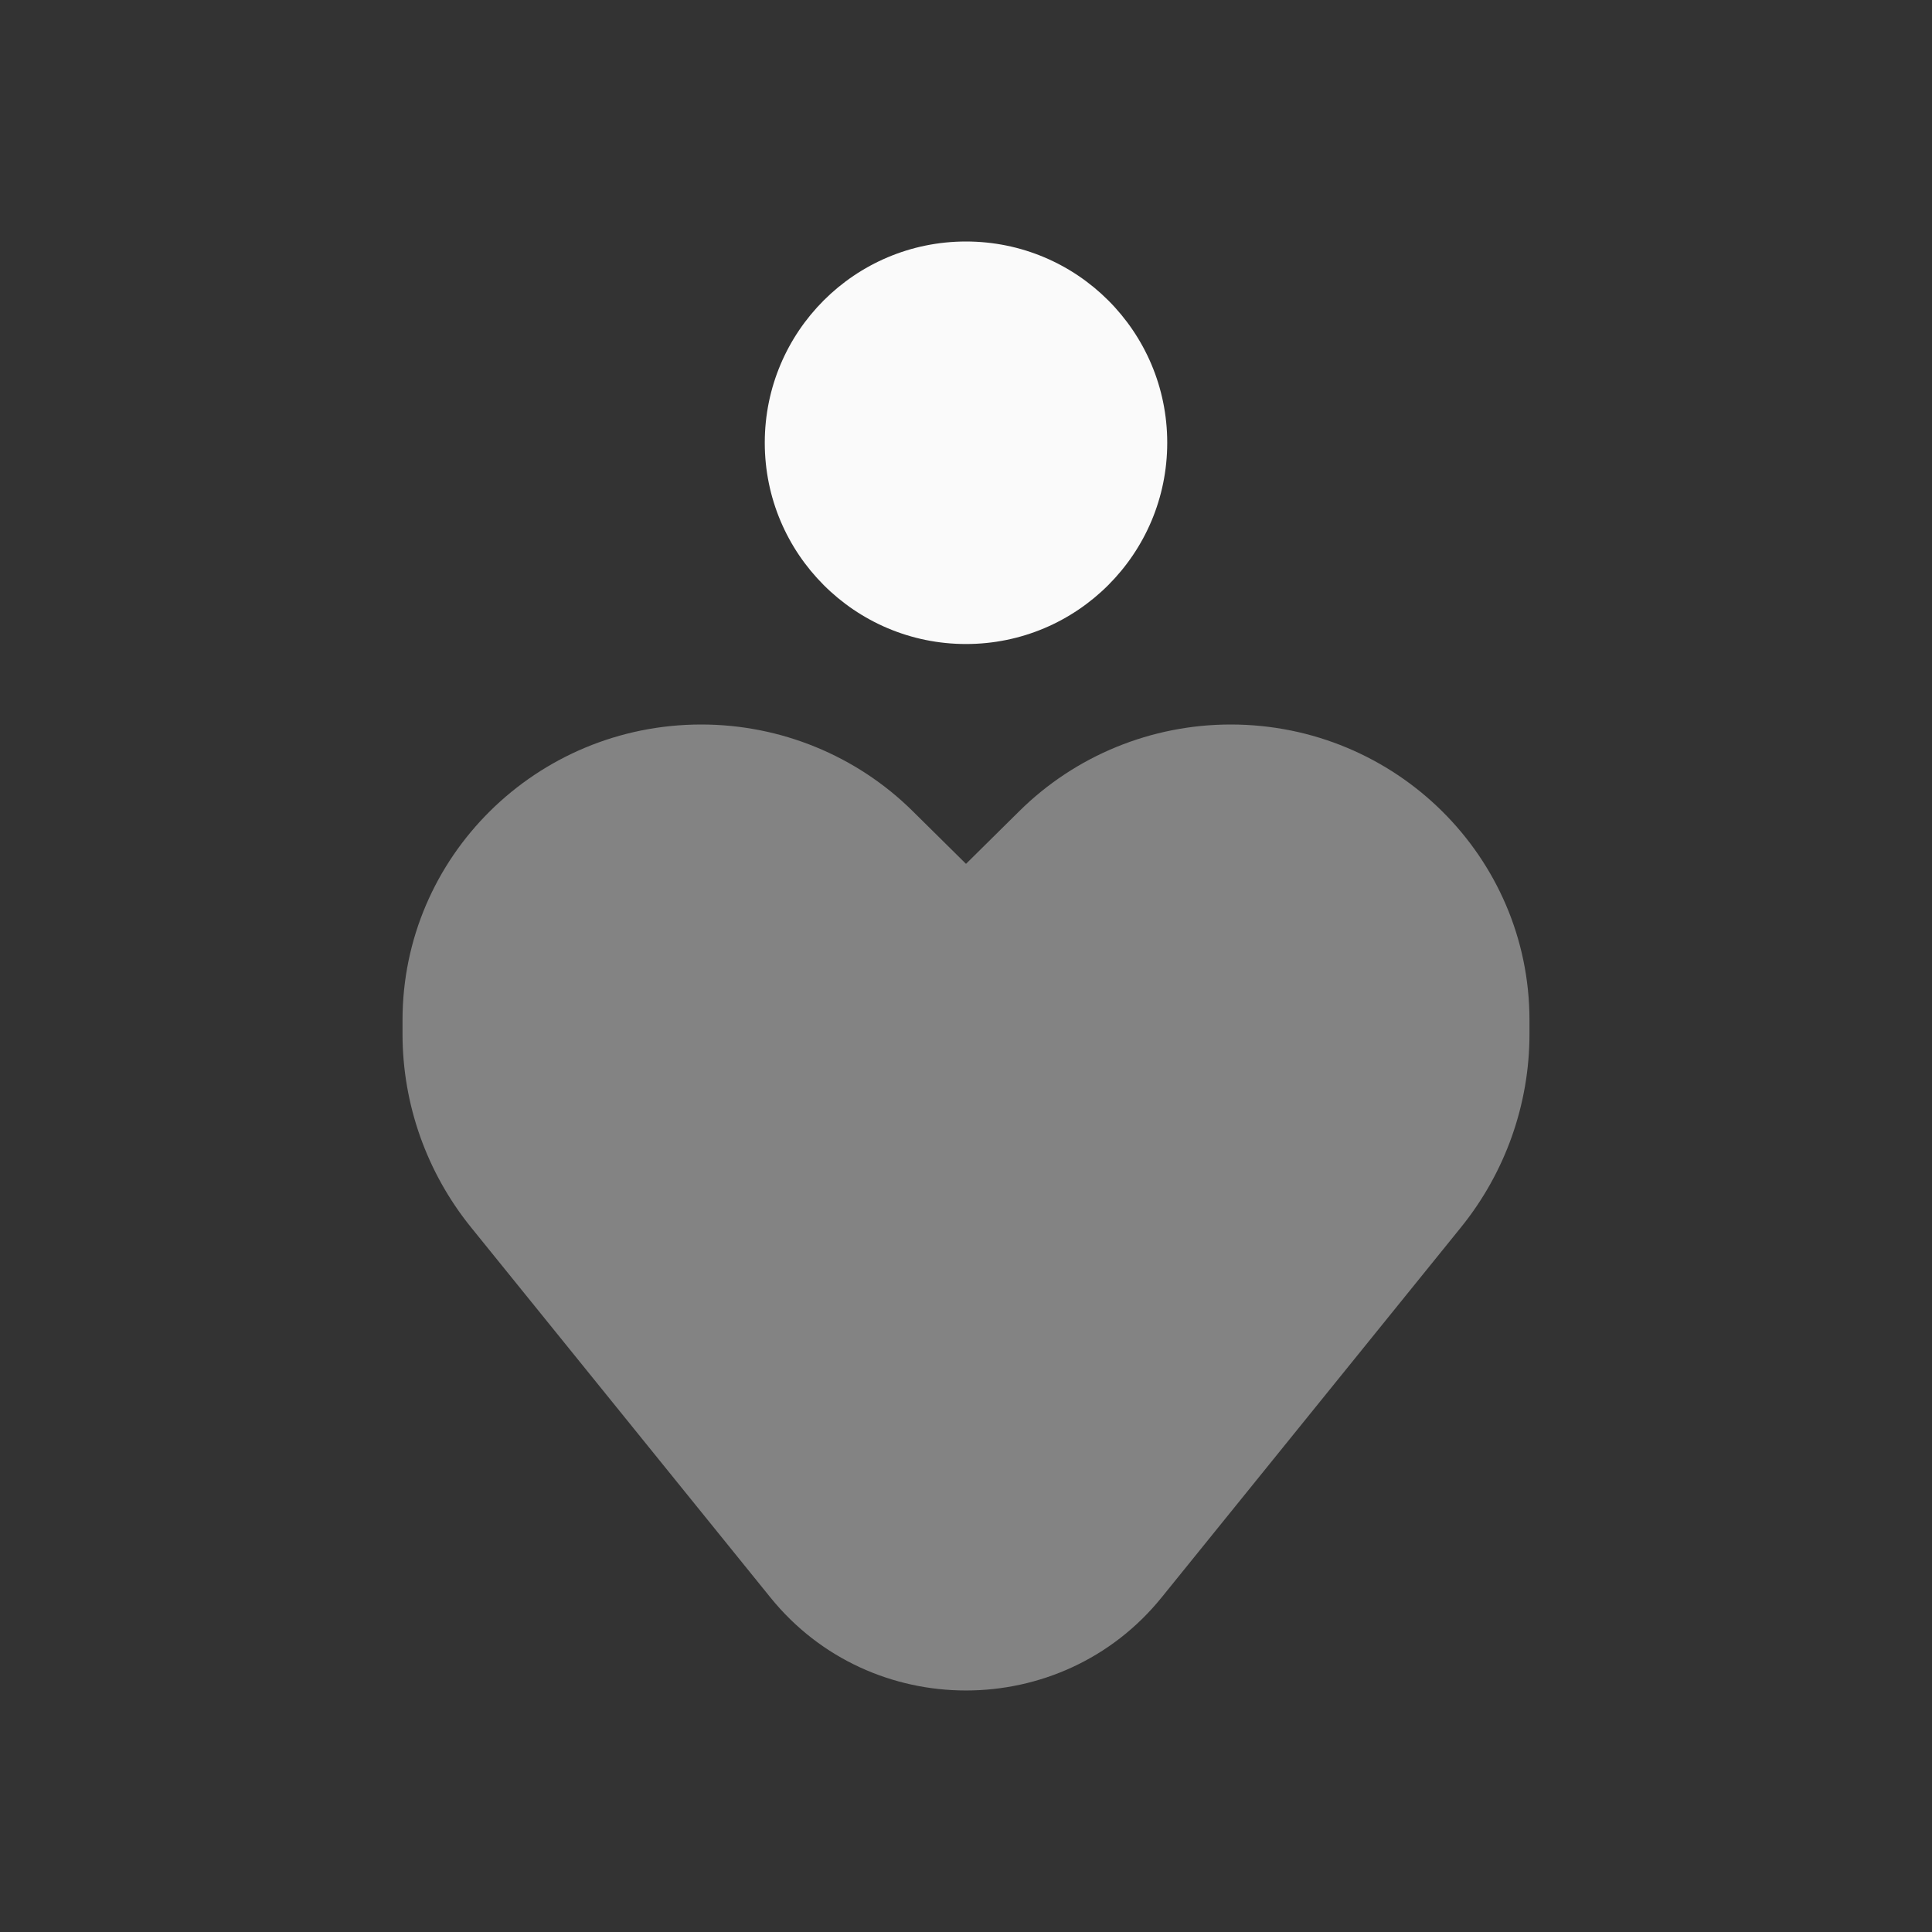 <svg width="32" height="32" viewBox="0 0 32 32" fill="none" xmlns="http://www.w3.org/2000/svg">
<rect x="0" y="0" width="32" height="32" fill="#333333" stroke="none"/>
<path d="M19.333 7.333C19.333 9.174 17.841 10.667 16 10.667C14.159 10.667 12.667 9.174 12.667 7.333C12.667 5.492 14.159 4 16 4C17.841 4 19.333 5.492 19.333 7.333Z" fill="#FAFAFA"/>
<path opacity="0.4" d="M7.802 20.329L12.761 26.46C14.421 28.513 17.578 28.513 19.239 26.46L24.198 20.329C24.933 19.42 25.333 18.29 25.333 17.126V16.896C25.333 14.192 23.117 12 20.384 12C19.071 12 17.812 12.516 16.884 13.434L16 14.308L15.116 13.434C14.188 12.516 12.929 12 11.616 12C8.883 12 6.667 14.192 6.667 16.896V17.126C6.667 18.29 7.067 19.42 7.802 20.329Z" fill="#FAFAFA"/>
</svg>
